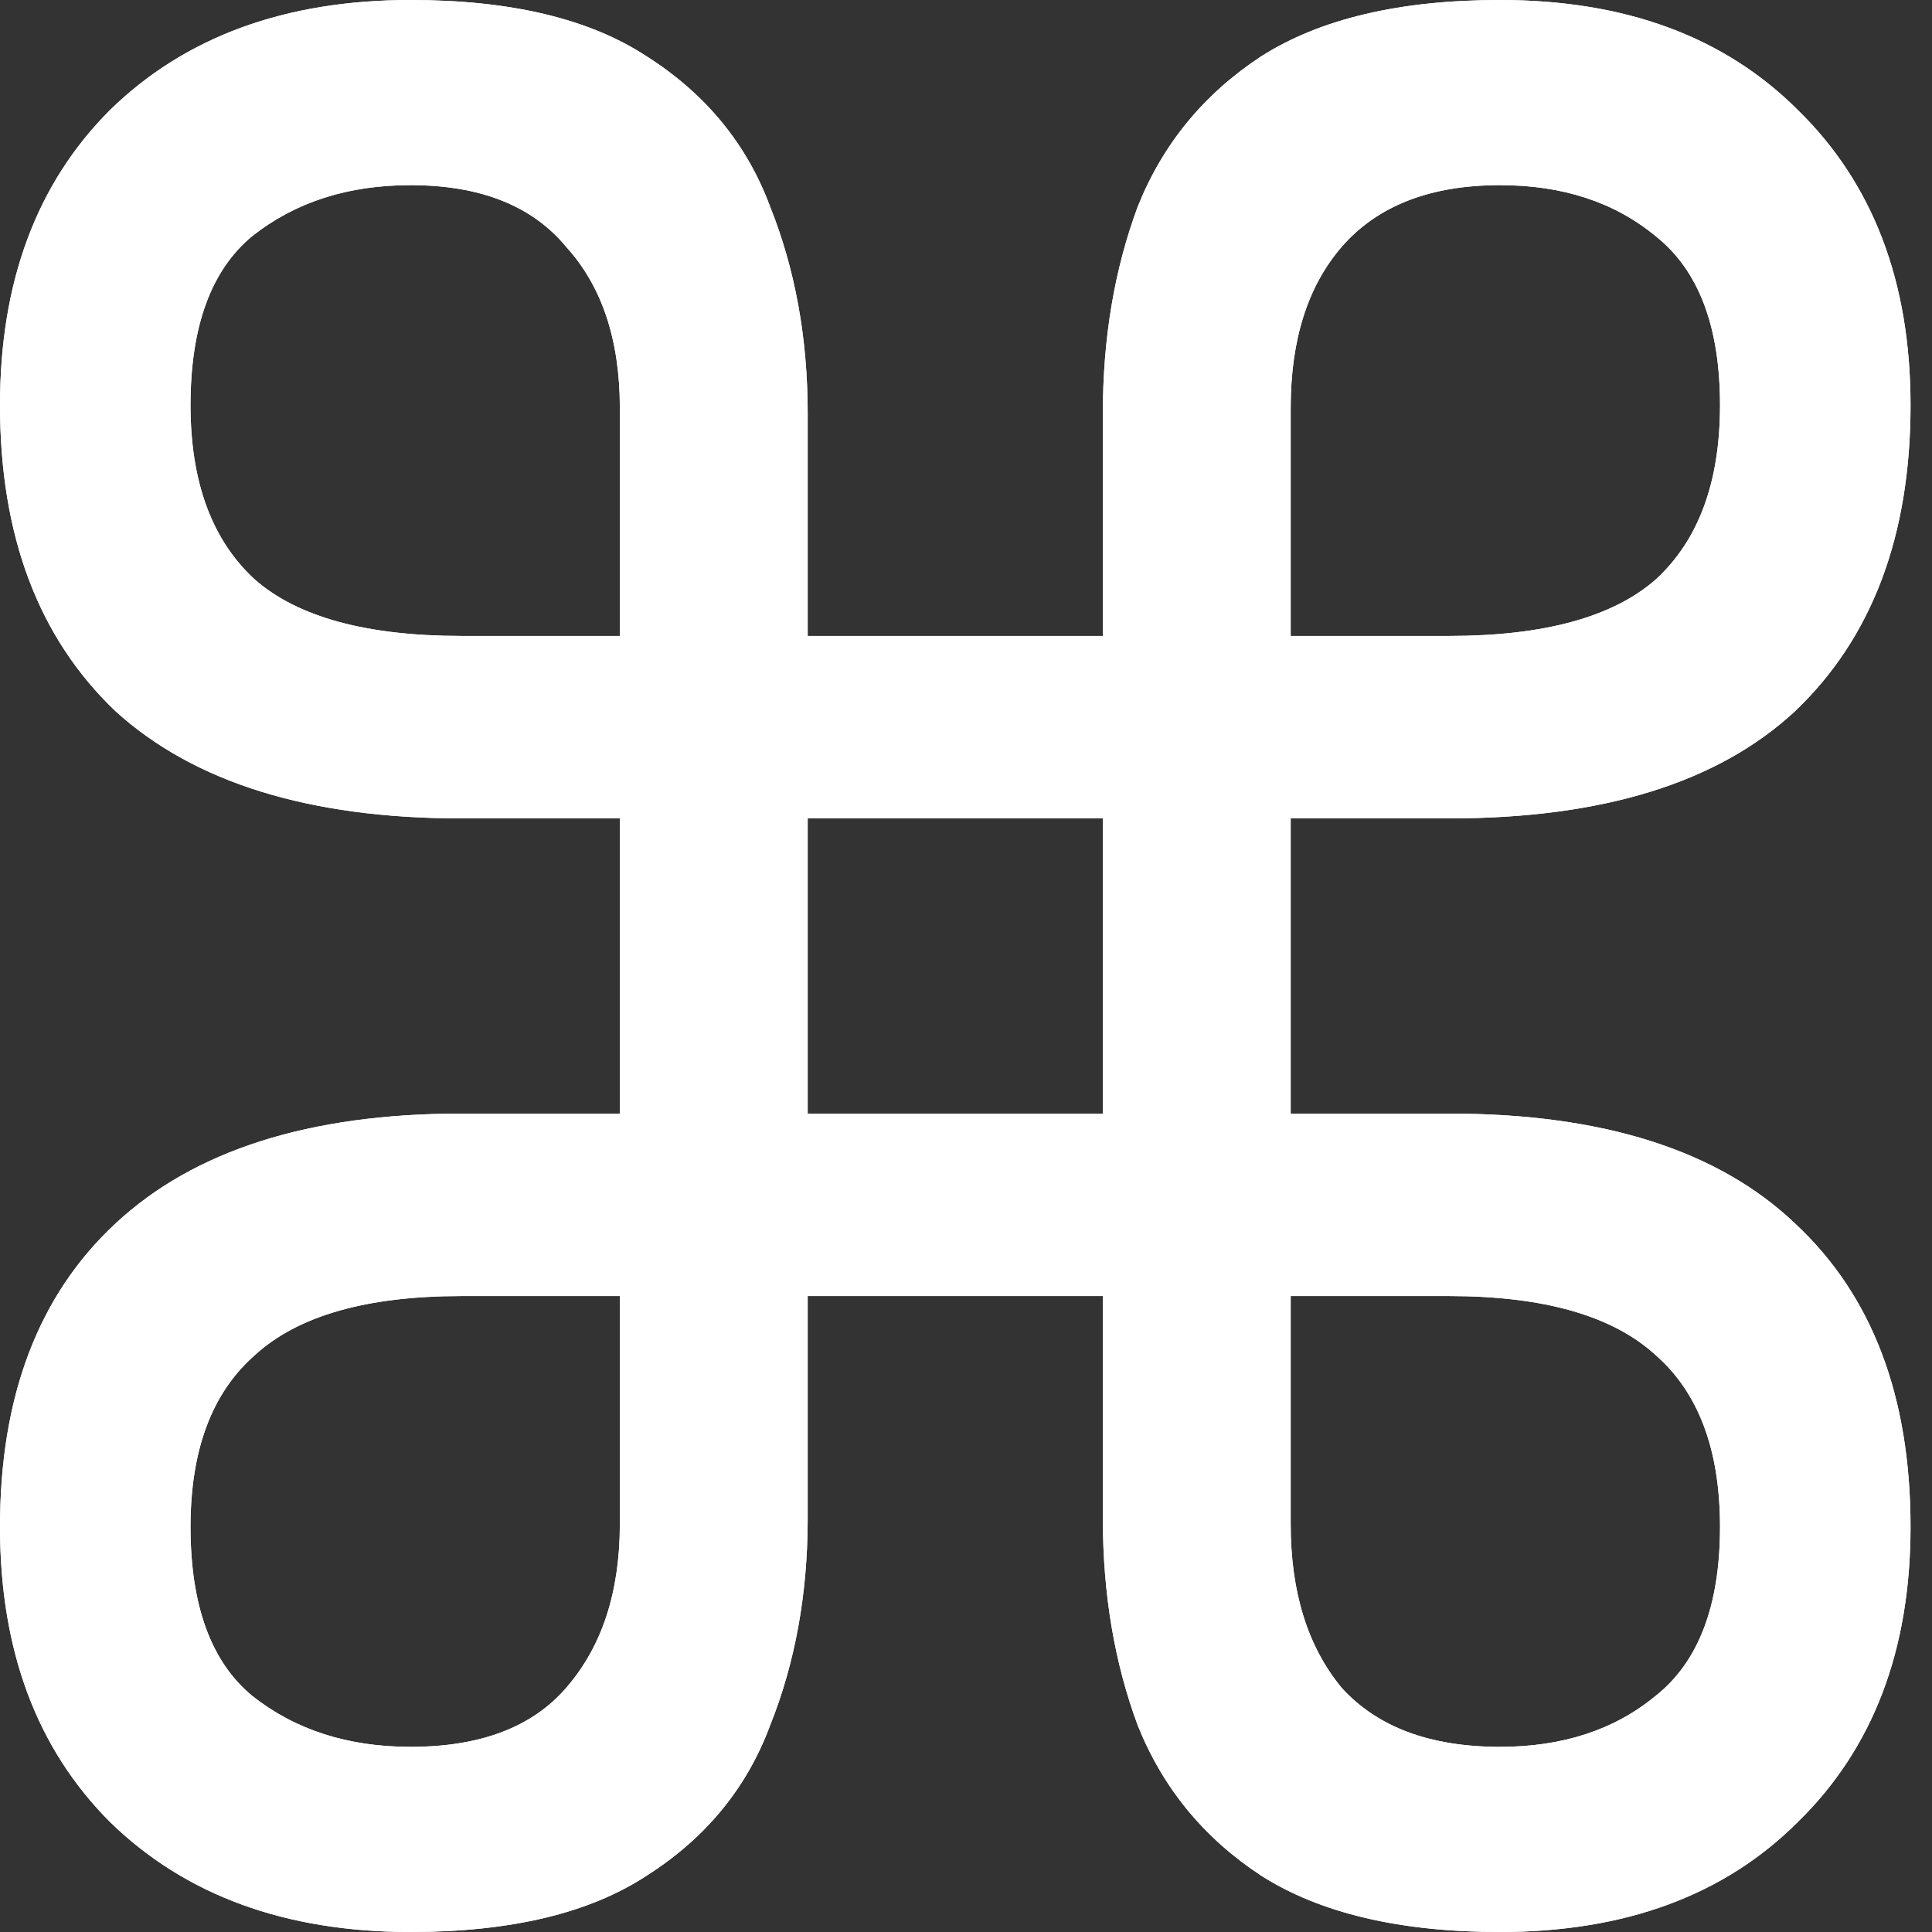 <svg width="72" height="72" viewBox="0 0 72 72" fill="none" xmlns="http://www.w3.org/2000/svg">
<rect x="0" y="0" width="72" height="72" fill="#333333" stroke="none"/>
<path d="M15.3 72C10.633 72 6.9 70.633 4.1 67.9C1.367 65.167 0 61.5 0 56.9C0 52.033 1.433 48.267 4.3 45.6C7.233 42.867 11.533 41.5 17.2 41.5H54C59.733 41.5 64.033 42.867 66.9 45.6C69.767 48.267 71.2 52.033 71.2 56.9C71.2 61.5 69.8 65.167 67 67.9C64.267 70.633 60.567 72 55.9 72C52.167 72 49.2 71.3 47 69.9C44.867 68.5 43.333 66.633 42.4 64.3C41.533 61.967 41.1 59.4 41.1 56.6V15.4C41.1 12.6 41.533 10.033 42.4 7.7C43.333 5.367 44.867 3.5 47 2.1C49.2 0.7 52.167 0 55.9 0C60.567 0 64.267 1.367 67 4.1C69.8 6.833 71.2 10.5 71.2 15.1C71.2 19.967 69.767 23.767 66.9 26.5C64.033 29.167 59.733 30.5 54 30.5H17.2C11.533 30.5 7.233 29.167 4.3 26.5C1.433 23.767 0 19.967 0 15.1C0 10.5 1.367 6.833 4.1 4.1C6.9 1.367 10.633 0 15.3 0C19.033 0 21.967 0.7 24.1 2.1C26.3 3.5 27.833 5.367 28.7 7.7C29.633 10.033 30.1 12.6 30.1 15.4V56.6C30.1 59.4 29.633 61.967 28.7 64.3C27.833 66.633 26.3 68.5 24.1 69.9C21.967 71.3 19.033 72 15.3 72ZM15.3 65.1C17.9 65.1 19.833 64.367 21.1 62.9C22.433 61.367 23.1 59.333 23.1 56.8V15.2C23.1 12.667 22.433 10.667 21.1 9.2C19.833 7.667 17.9 6.9 15.3 6.9C12.967 6.9 11 7.533 9.4 8.8C7.867 10.067 7.1 12.167 7.1 15.1C7.1 17.967 7.9 20.133 9.5 21.6C11.1 23 13.667 23.7 17.2 23.7H54C57.533 23.7 60.1 23 61.7 21.6C63.3 20.133 64.1 17.967 64.1 15.1C64.1 12.167 63.3 10.067 61.7 8.8C60.167 7.533 58.233 6.9 55.9 6.9C53.3 6.9 51.333 7.667 50 9.2C48.733 10.667 48.1 12.667 48.1 15.2V56.8C48.1 59.333 48.733 61.367 50 62.9C51.333 64.367 53.3 65.1 55.9 65.1C58.233 65.1 60.167 64.467 61.7 63.2C63.3 61.933 64.1 59.833 64.1 56.9C64.1 54.033 63.3 51.9 61.7 50.5C60.1 49.033 57.533 48.3 54 48.3H17.2C13.667 48.3 11.1 49.033 9.5 50.5C7.9 51.9 7.1 54.033 7.1 56.9C7.1 59.833 7.867 61.933 9.4 63.2C11 64.467 12.967 65.1 15.3 65.1Z" fill="white"/>
<path d="M15.3 72C10.633 72 6.9 70.633 4.1 67.9C1.367 65.167 0 61.5 0 56.9C0 52.033 1.433 48.267 4.3 45.6C7.233 42.867 11.533 41.5 17.2 41.5H54C59.733 41.5 64.033 42.867 66.9 45.6C69.767 48.267 71.2 52.033 71.2 56.9C71.2 61.5 69.8 65.167 67 67.9C64.267 70.633 60.567 72 55.9 72C52.167 72 49.2 71.3 47 69.9C44.867 68.5 43.333 66.633 42.4 64.3C41.533 61.967 41.1 59.4 41.1 56.6V15.4C41.1 12.6 41.533 10.033 42.4 7.7C43.333 5.367 44.867 3.5 47 2.1C49.2 0.7 52.167 0 55.9 0C60.567 0 64.267 1.367 67 4.1C69.8 6.833 71.2 10.5 71.2 15.1C71.2 19.967 69.767 23.767 66.9 26.5C64.033 29.167 59.733 30.5 54 30.5H17.2C11.533 30.5 7.233 29.167 4.3 26.5C1.433 23.767 0 19.967 0 15.1C0 10.5 1.367 6.833 4.1 4.1C6.9 1.367 10.633 0 15.3 0C19.033 0 21.967 0.7 24.1 2.1C26.3 3.5 27.833 5.367 28.7 7.7C29.633 10.033 30.1 12.6 30.1 15.4V56.6C30.1 59.4 29.633 61.967 28.7 64.3C27.833 66.633 26.3 68.5 24.1 69.9C21.967 71.3 19.033 72 15.3 72ZM15.3 65.1C17.9 65.1 19.833 64.367 21.1 62.9C22.433 61.367 23.1 59.333 23.1 56.8V15.2C23.1 12.667 22.433 10.667 21.1 9.2C19.833 7.667 17.9 6.9 15.3 6.9C12.967 6.9 11 7.533 9.4 8.8C7.867 10.067 7.1 12.167 7.1 15.1C7.1 17.967 7.9 20.133 9.5 21.6C11.1 23 13.667 23.7 17.2 23.7H54C57.533 23.7 60.1 23 61.7 21.6C63.3 20.133 64.1 17.967 64.1 15.1C64.1 12.167 63.3 10.067 61.7 8.8C60.167 7.533 58.233 6.9 55.9 6.9C53.3 6.9 51.333 7.667 50 9.2C48.733 10.667 48.1 12.667 48.1 15.2V56.8C48.1 59.333 48.733 61.367 50 62.9C51.333 64.367 53.3 65.1 55.9 65.1C58.233 65.1 60.167 64.467 61.7 63.2C63.3 61.933 64.1 59.833 64.1 56.9C64.1 54.033 63.3 51.9 61.7 50.5C60.1 49.033 57.533 48.3 54 48.3H17.2C13.667 48.3 11.1 49.033 9.5 50.5C7.9 51.9 7.1 54.033 7.1 56.9C7.1 59.833 7.867 61.933 9.4 63.2C11 64.467 12.967 65.1 15.3 65.1Z" fill="white"/>
</svg>
